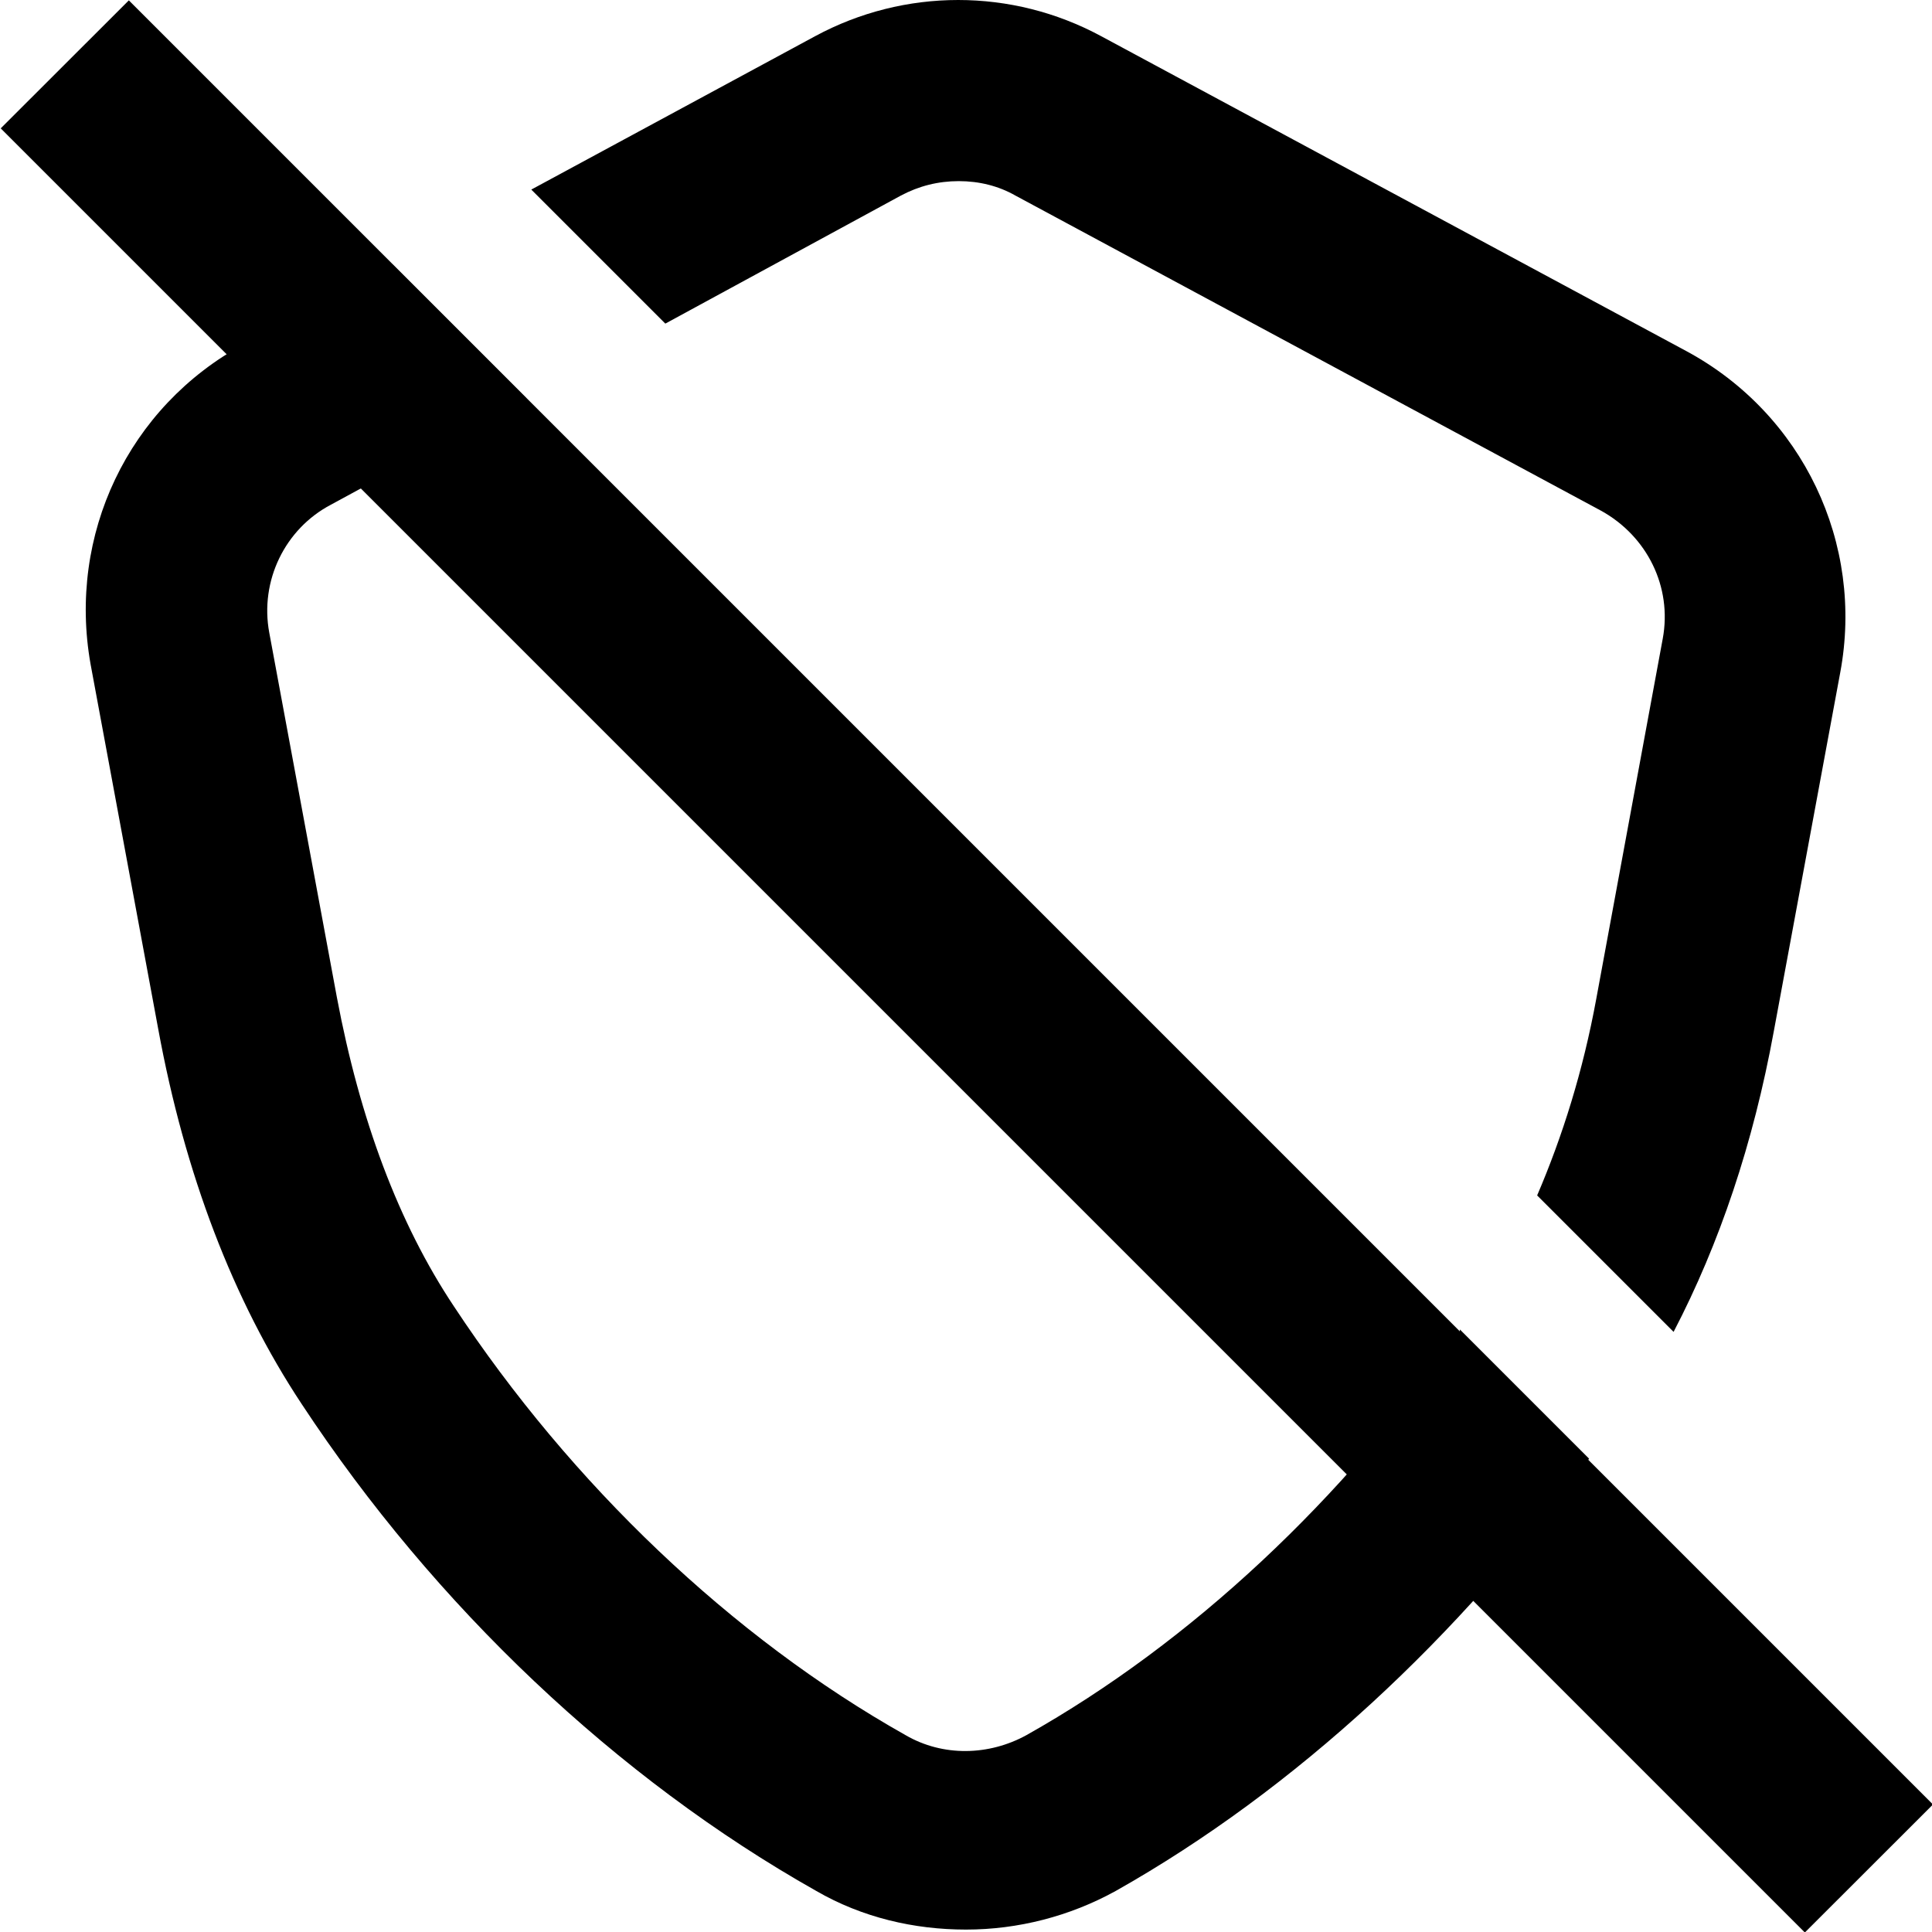 <svg width="16" height="16" viewBox="0 0 16 16" fill="none" xmlns="http://www.w3.org/2000/svg">
<path d="M7.46 1.62L5.51 2.68L4.4 1.57L6.75 0.3C7.49 -0.1 8.38 -0.1 9.12 0.3L13.97 2.91C14.93 3.43 15.44 4.5 15.24 5.57L14.69 8.54C14.52 9.47 14.24 10.3 13.86 11.03L12.73 9.9C12.94 9.41 13.11 8.87 13.22 8.27L13.77 5.29C13.85 4.86 13.64 4.44 13.26 4.23L8.41 1.62C8.27 1.54 8.11 1.5 7.94 1.5C7.77 1.5 7.61 1.54 7.46 1.62Z" fill="black"/>
<path d="M8.5 14.37C9.87 13.6 11.13 12.41 12.09 11.03V11.01L13.16 12.08C12.09 13.55 10.73 14.82 9.24 15.66C8.86 15.87 8.43 15.98 8 15.98C7.57 15.98 7.14 15.88 6.76 15.66C5.11 14.73 3.6 13.3 2.5 11.63C1.93 10.77 1.53 9.72 1.31 8.52L0.75 5.5C0.56 4.43 1.06 3.37 2.02 2.85L3.25 2.19L4.36 3.3L2.74 4.18C2.36 4.38 2.15 4.81 2.23 5.24L2.79 8.26C2.98 9.27 3.3 10.13 3.76 10.82C4.73 12.29 6.06 13.56 7.5 14.37C7.81 14.55 8.19 14.54 8.5 14.37Z" fill="black"/>
<path d="M1.067 0.003L0.006 1.063L14.947 16.004L16.008 14.944L1.067 0.003Z" fill="black"/>
</svg>
